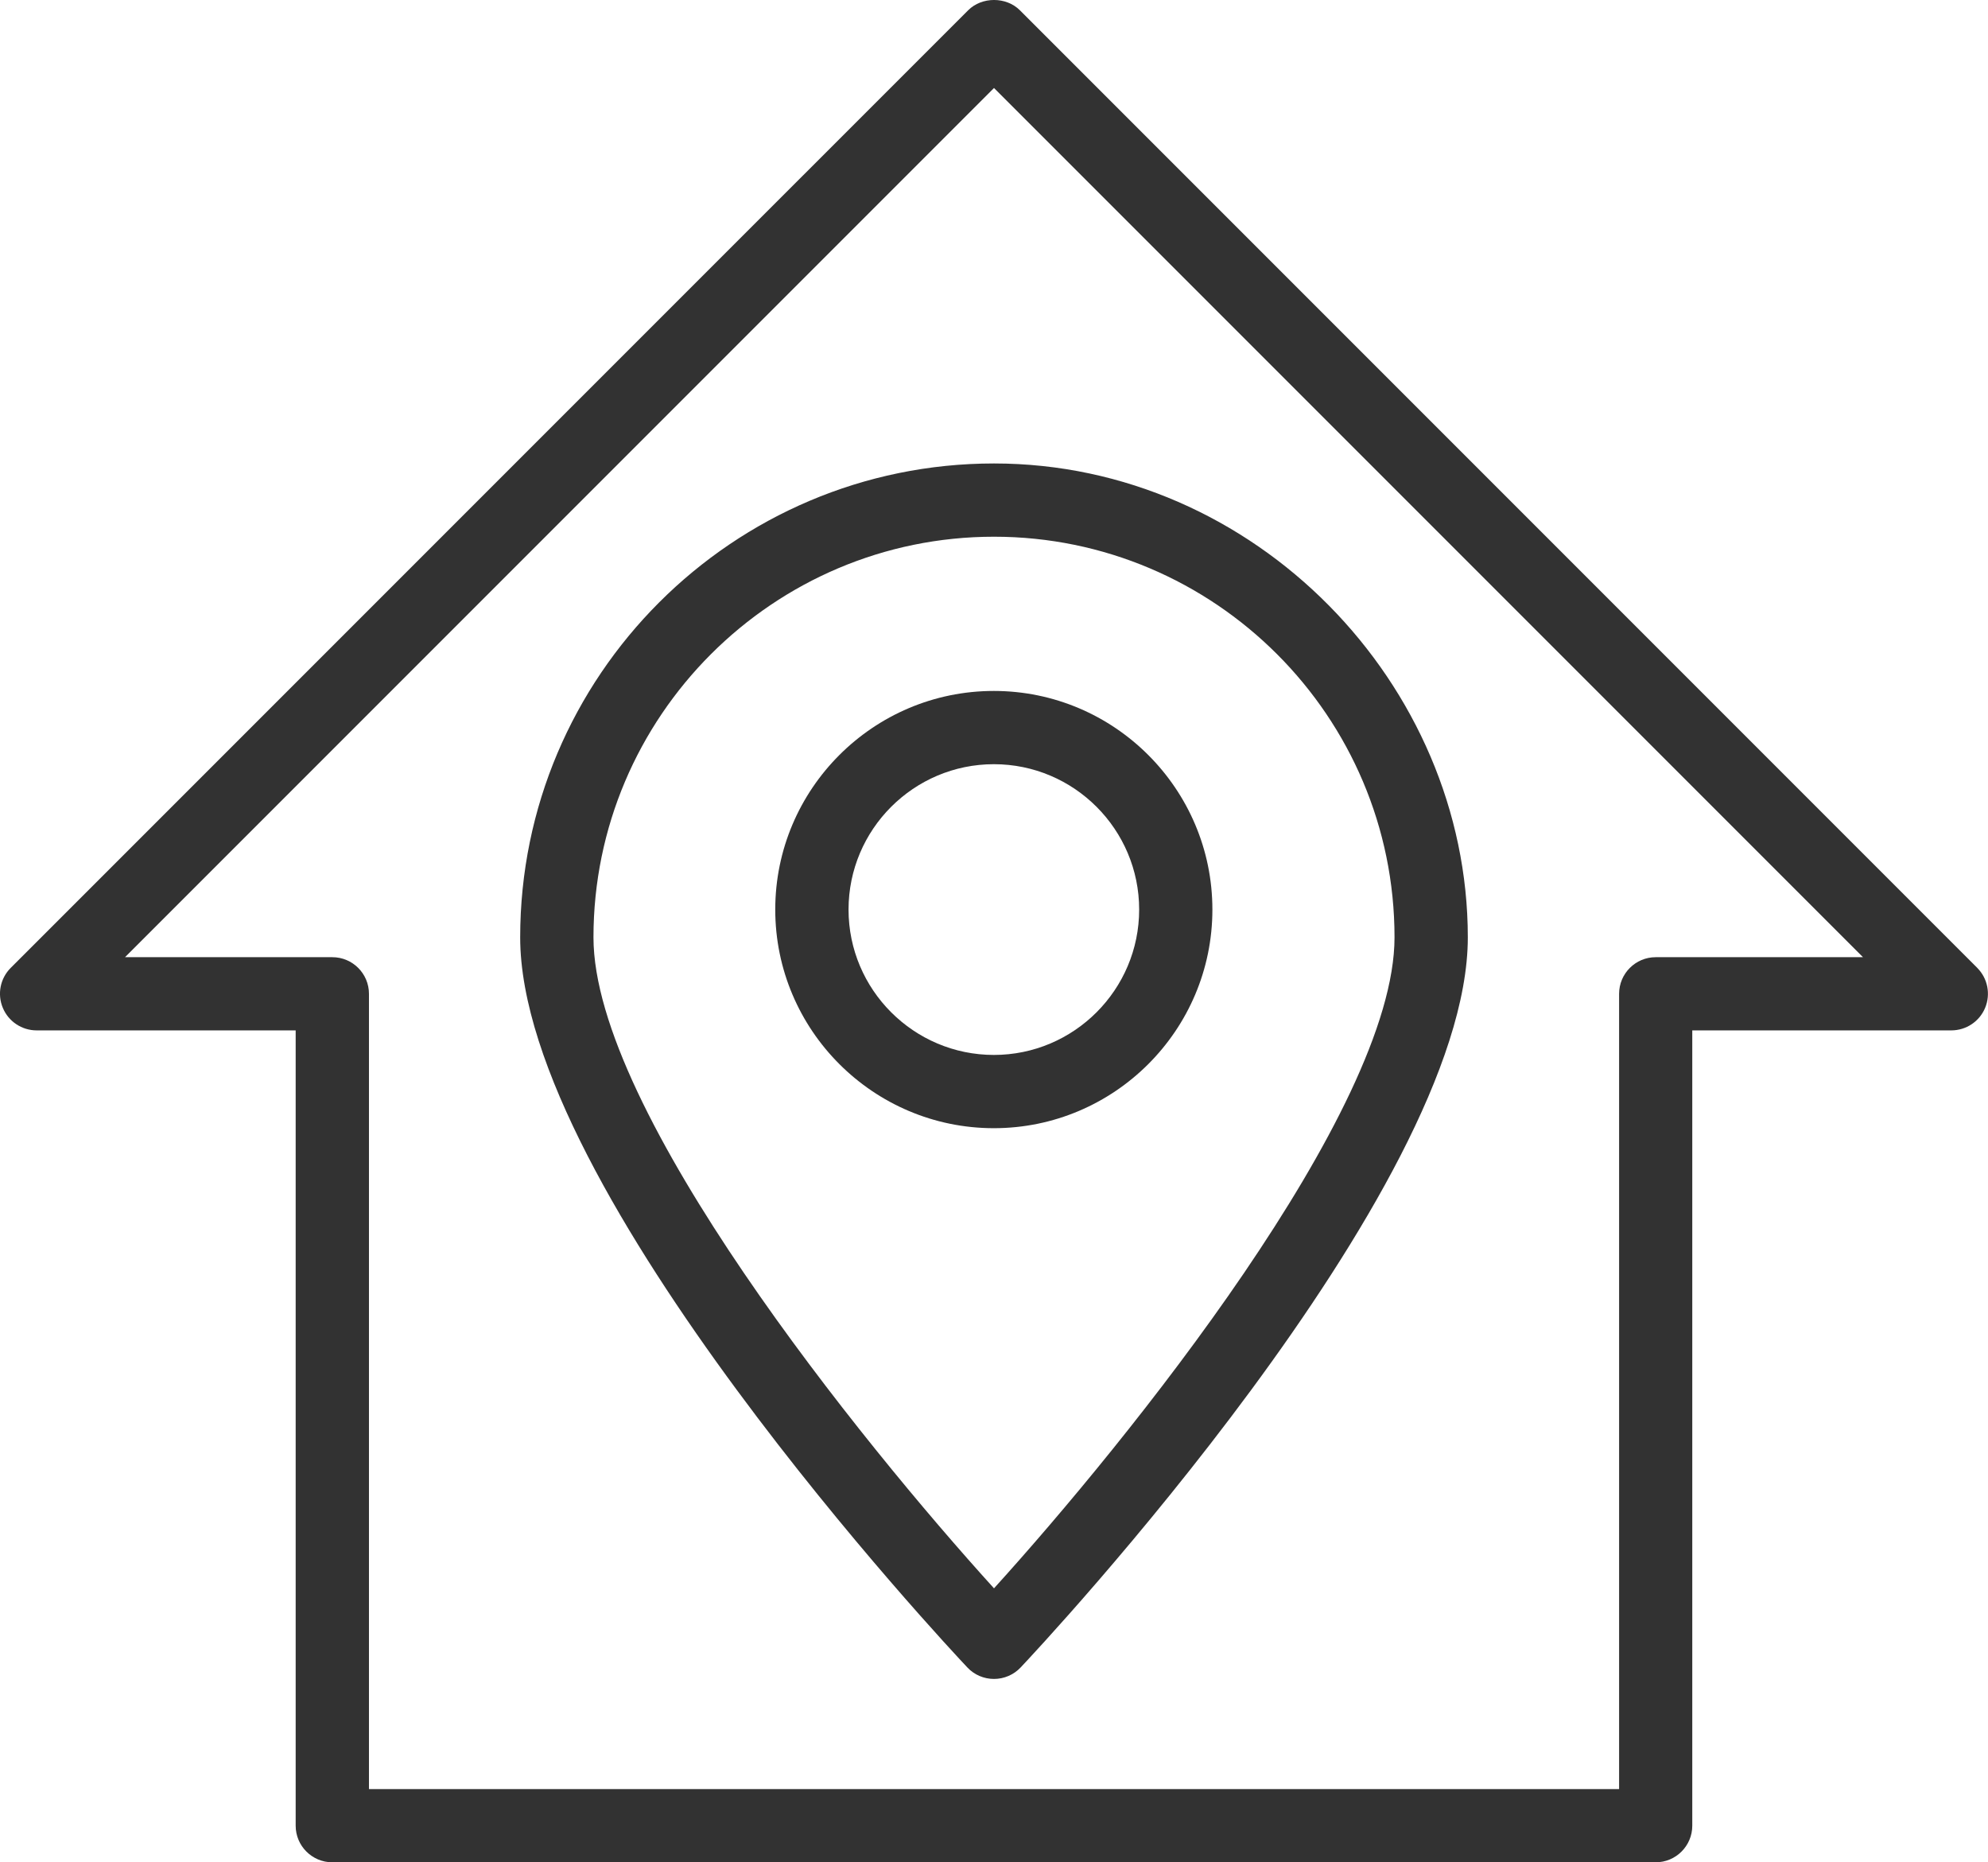 <?xml version="1.0" encoding="UTF-8"?>
<svg id="Layer_2" data-name="Layer 2" xmlns="http://www.w3.org/2000/svg" viewBox="0 0 334.44 313.23">
  <defs>
    <style>
      .cls-1 {
        fill: #323232;
        stroke-width: 0px;
      }
    </style>
  </defs>
  <g id="_Í_ã_1" data-name="Í¼²ã_1">
    <g>
      <path class="cls-1" d="m87.51,157.66c0,42.58,72.15,119.53,75.23,122.79,1.16,1.24,2.78,1.93,4.48,1.93s3.32-.7,4.48-1.93c3.07-3.25,75.23-80.21,75.23-122.79s-35.76-79.71-79.71-79.71-79.71,35.76-79.71,79.71Zm147.09,0c0,29.17-45.08,84.9-67.38,109.48-22.31-24.58-67.38-80.3-67.38-109.48,0-37.16,30.23-67.39,67.38-67.39s67.38,30.23,67.38,67.39Z"/>
      <path class="cls-1" d="m130.42,152.98c0,20.27,16.5,36.77,36.77,36.77s36.77-16.49,36.77-36.77-16.5-36.77-36.77-36.77-36.77,16.49-36.77,36.77Zm61.22,0c0,13.48-10.97,24.45-24.44,24.45s-24.45-10.97-24.45-24.45,10.97-24.45,24.45-24.45,24.44,10.97,24.44,24.45Z"/>
      <path class="cls-1" d="m332.64,162.79L171.58,1.73c-2.31-2.31-6.4-2.31-8.71,0L1.8,162.79c-1.76,1.76-2.29,4.41-1.33,6.71.95,2.3,3.2,3.8,5.69,3.8h43.58v133.76c0,3.4,2.76,6.16,6.16,6.16h222.63c3.4,0,6.16-2.76,6.16-6.16v-133.76h43.58c2.49,0,4.74-1.5,5.69-3.8.95-2.3.43-4.95-1.33-6.71Zm-54.1-1.8c-3.4,0-6.16,2.76-6.16,6.16v133.76H62.07v-133.76c0-3.4-2.76-6.16-6.16-6.16H21.03L167.22,14.8l146.19,146.19h-34.87Z"/>
    </g>
  </g>
</svg>